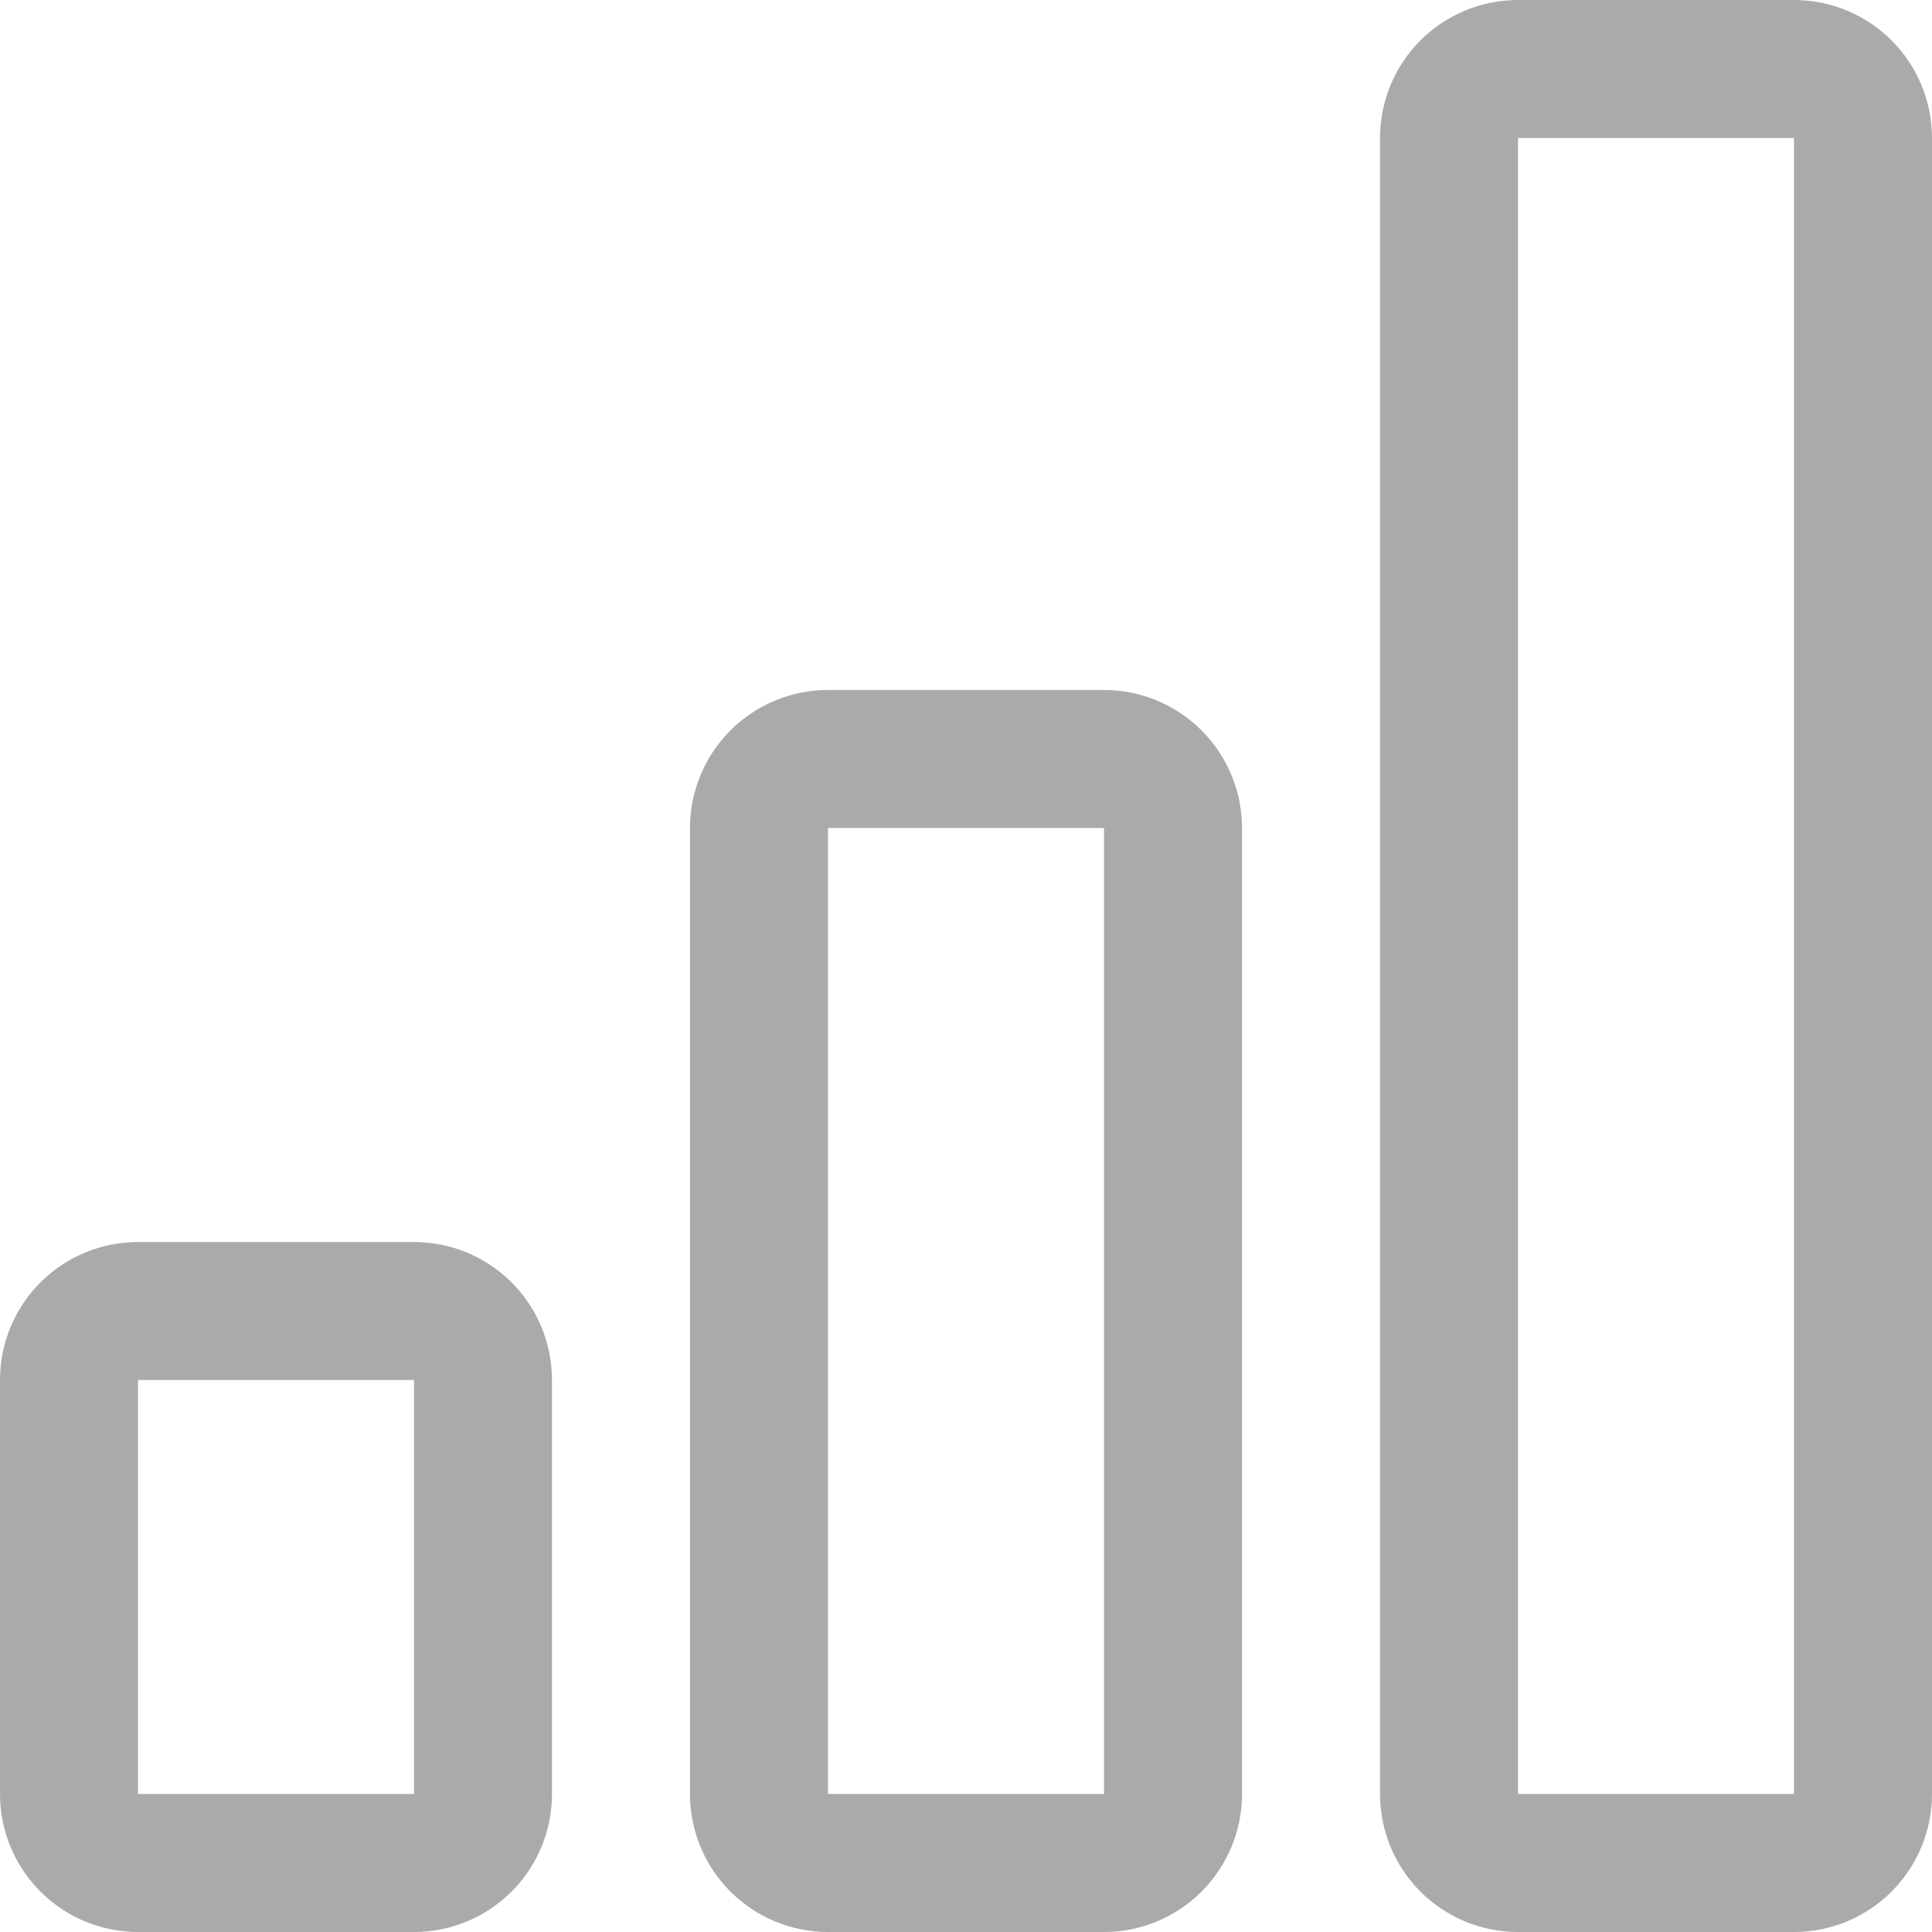 <svg width="30" height="30" viewBox="0 0 30 30" fill="none" xmlns="http://www.w3.org/2000/svg">
<path fill-rule="evenodd" clip-rule="evenodd" d="M6.429 21.429H2.143V27.857H6.429V21.429ZM17.143 12.857H12.857V27.857H17.143V12.857ZM27.857 2.143H23.571V27.857H27.857V2.143ZM23.571 0C23.003 0 22.458 0.226 22.056 0.628C21.654 1.029 21.429 1.575 21.429 2.143V27.857C21.429 28.425 21.654 28.971 22.056 29.372C22.458 29.774 23.003 30 23.571 30H27.857C28.425 30 28.971 29.774 29.372 29.372C29.774 28.971 30 28.425 30 27.857V2.143C30 1.575 29.774 1.029 29.372 0.628C28.971 0.226 28.425 0 27.857 0H23.571ZM10.714 12.857C10.714 12.289 10.94 11.744 11.342 11.342C11.744 10.94 12.289 10.714 12.857 10.714H17.143C17.711 10.714 18.256 10.94 18.658 11.342C19.06 11.744 19.286 12.289 19.286 12.857V27.857C19.286 28.425 19.06 28.971 18.658 29.372C18.256 29.774 17.711 30 17.143 30H12.857C12.289 30 11.744 29.774 11.342 29.372C10.94 28.971 10.714 28.425 10.714 27.857V12.857ZM0 21.429C0 20.86 0.226 20.315 0.628 19.913C1.029 19.512 1.575 19.286 2.143 19.286H6.429C6.997 19.286 7.542 19.512 7.944 19.913C8.346 20.315 8.571 20.86 8.571 21.429V27.857C8.571 28.425 8.346 28.971 7.944 29.372C7.542 29.774 6.997 30 6.429 30H2.143C1.575 30 1.029 29.774 0.628 29.372C0.226 28.971 0 28.425 0 27.857V21.429Z" fill="#AAAAAA"/>
</svg>
